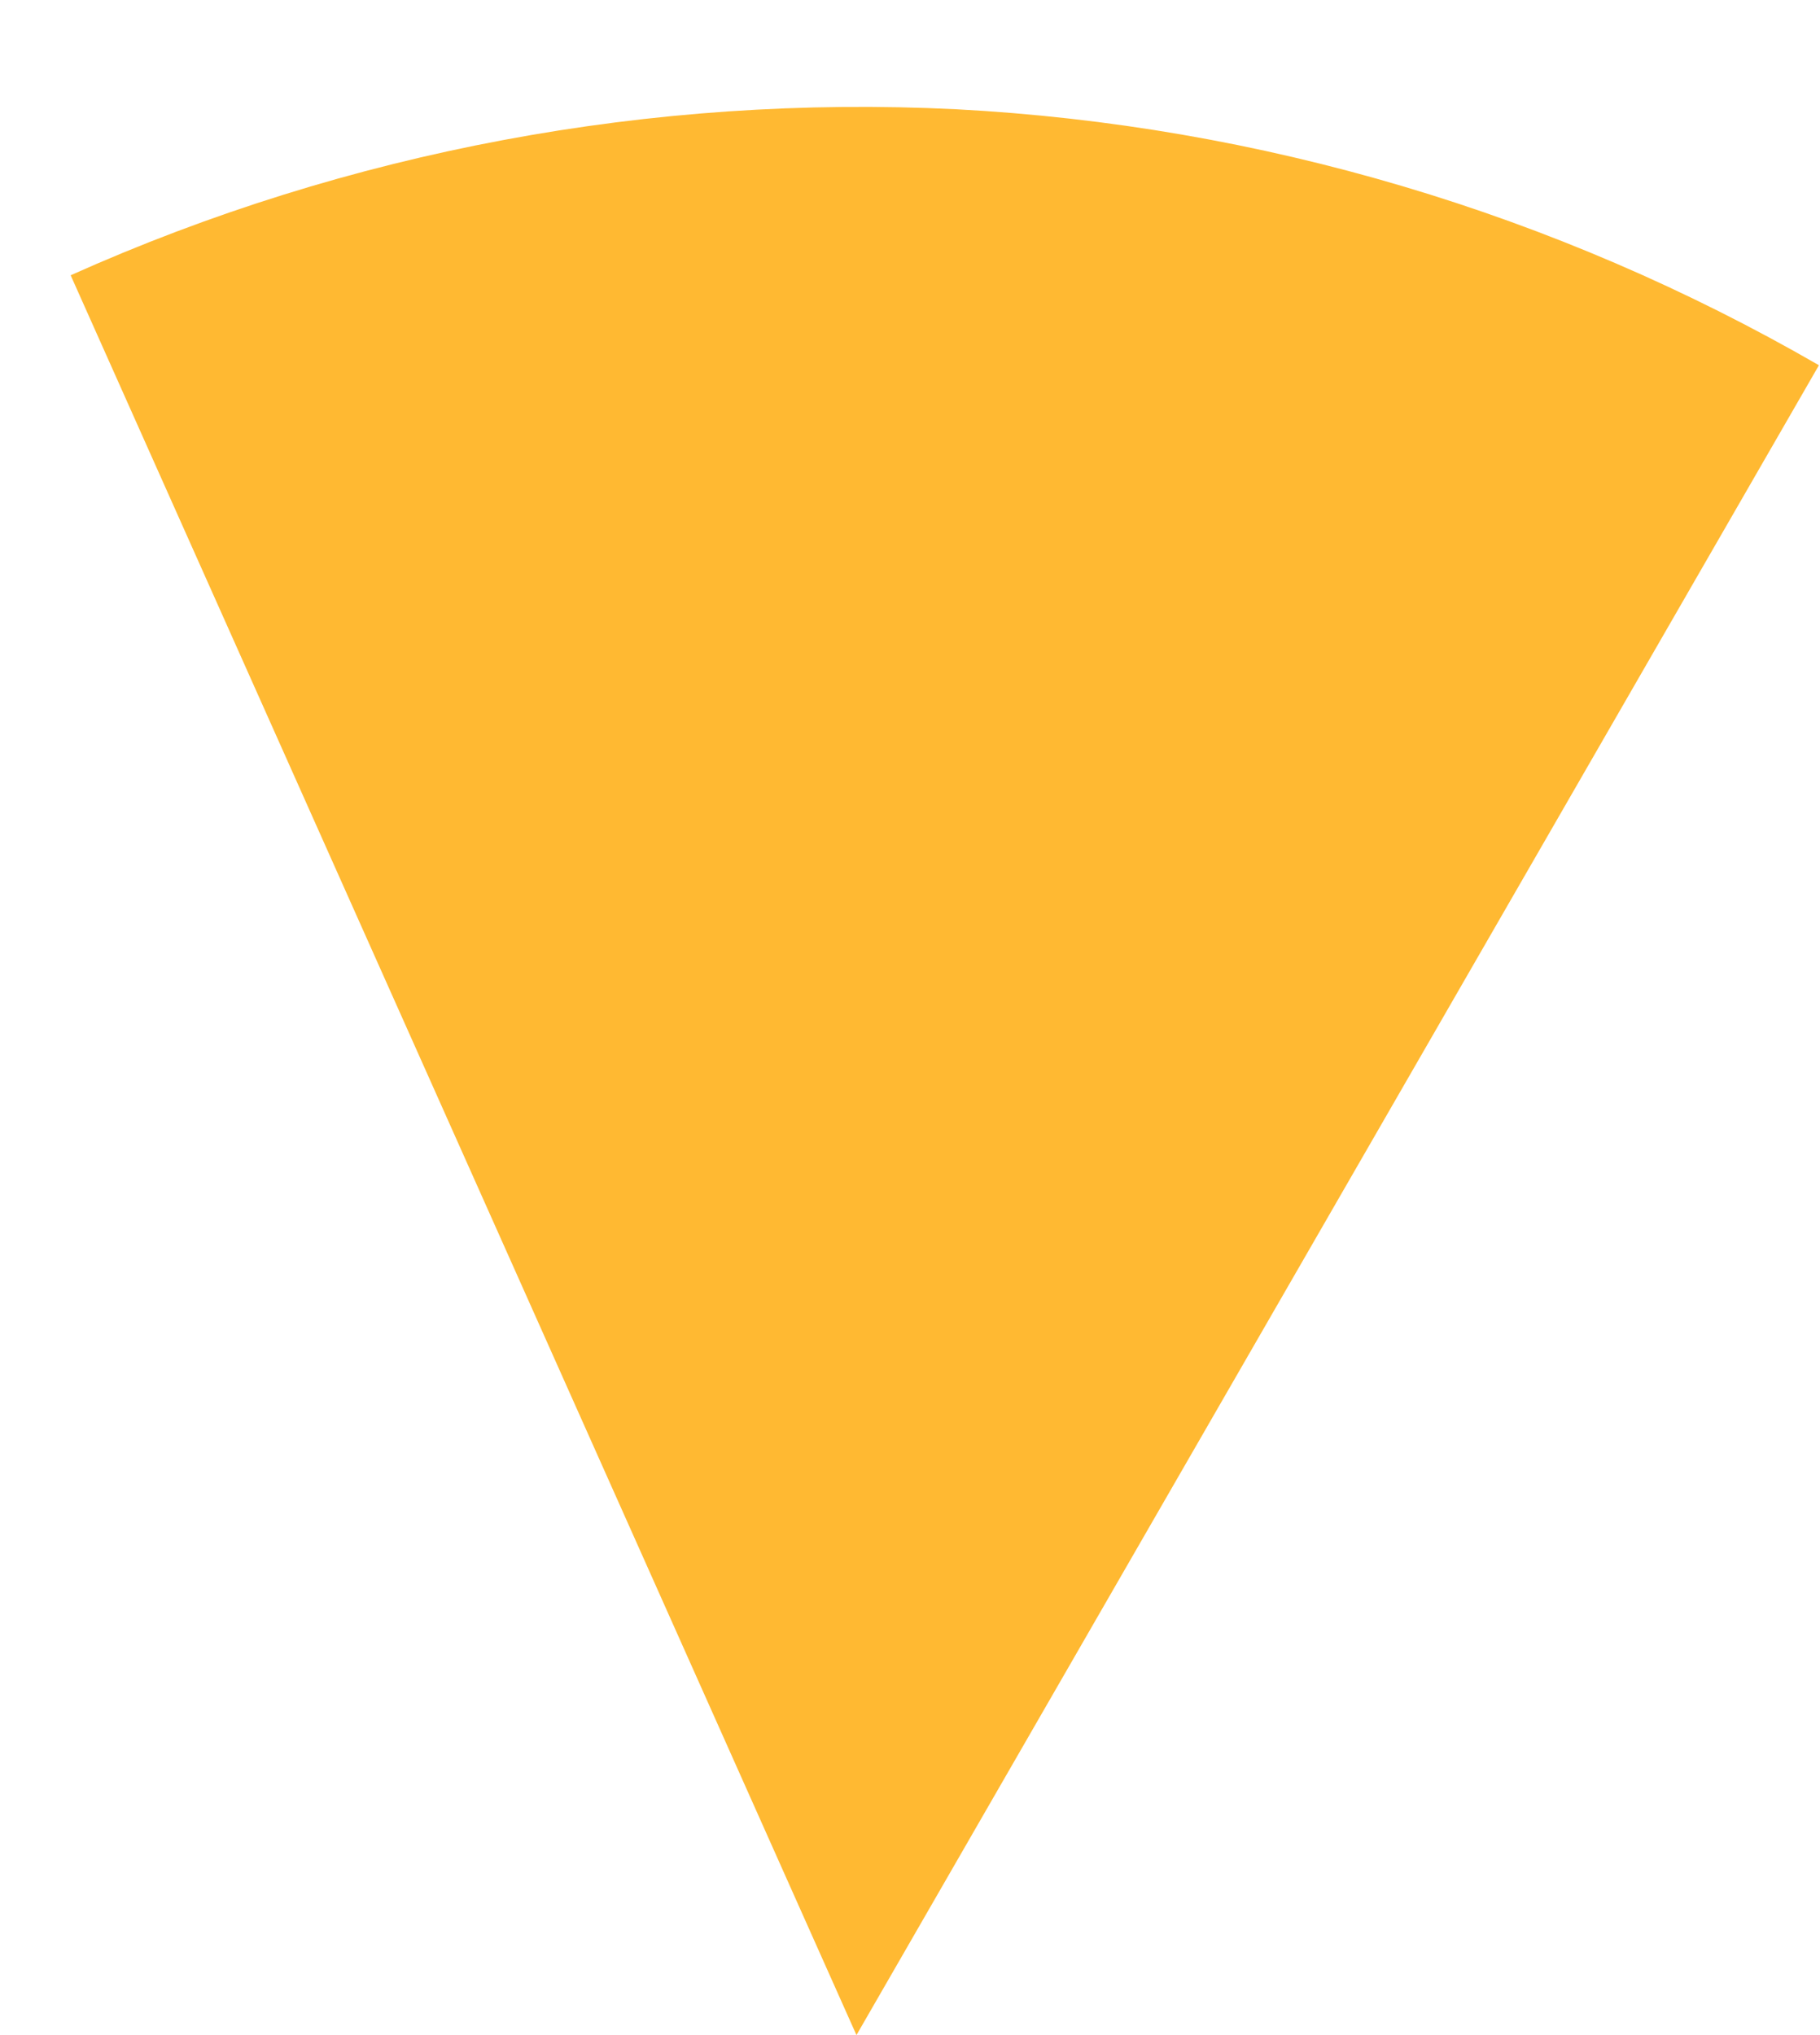 <svg width="17" height="19" viewBox="0 0 17 19" fill="none" xmlns="http://www.w3.org/2000/svg">
    <path d="M16.99 3.41C14.53 1.99 11.77 1.17 8.93 1.02C6.09 0.88 3.25 1.41 0.66 2.57L8 19L16.99 3.41Z" fill="#FFB932"/>
</svg>

